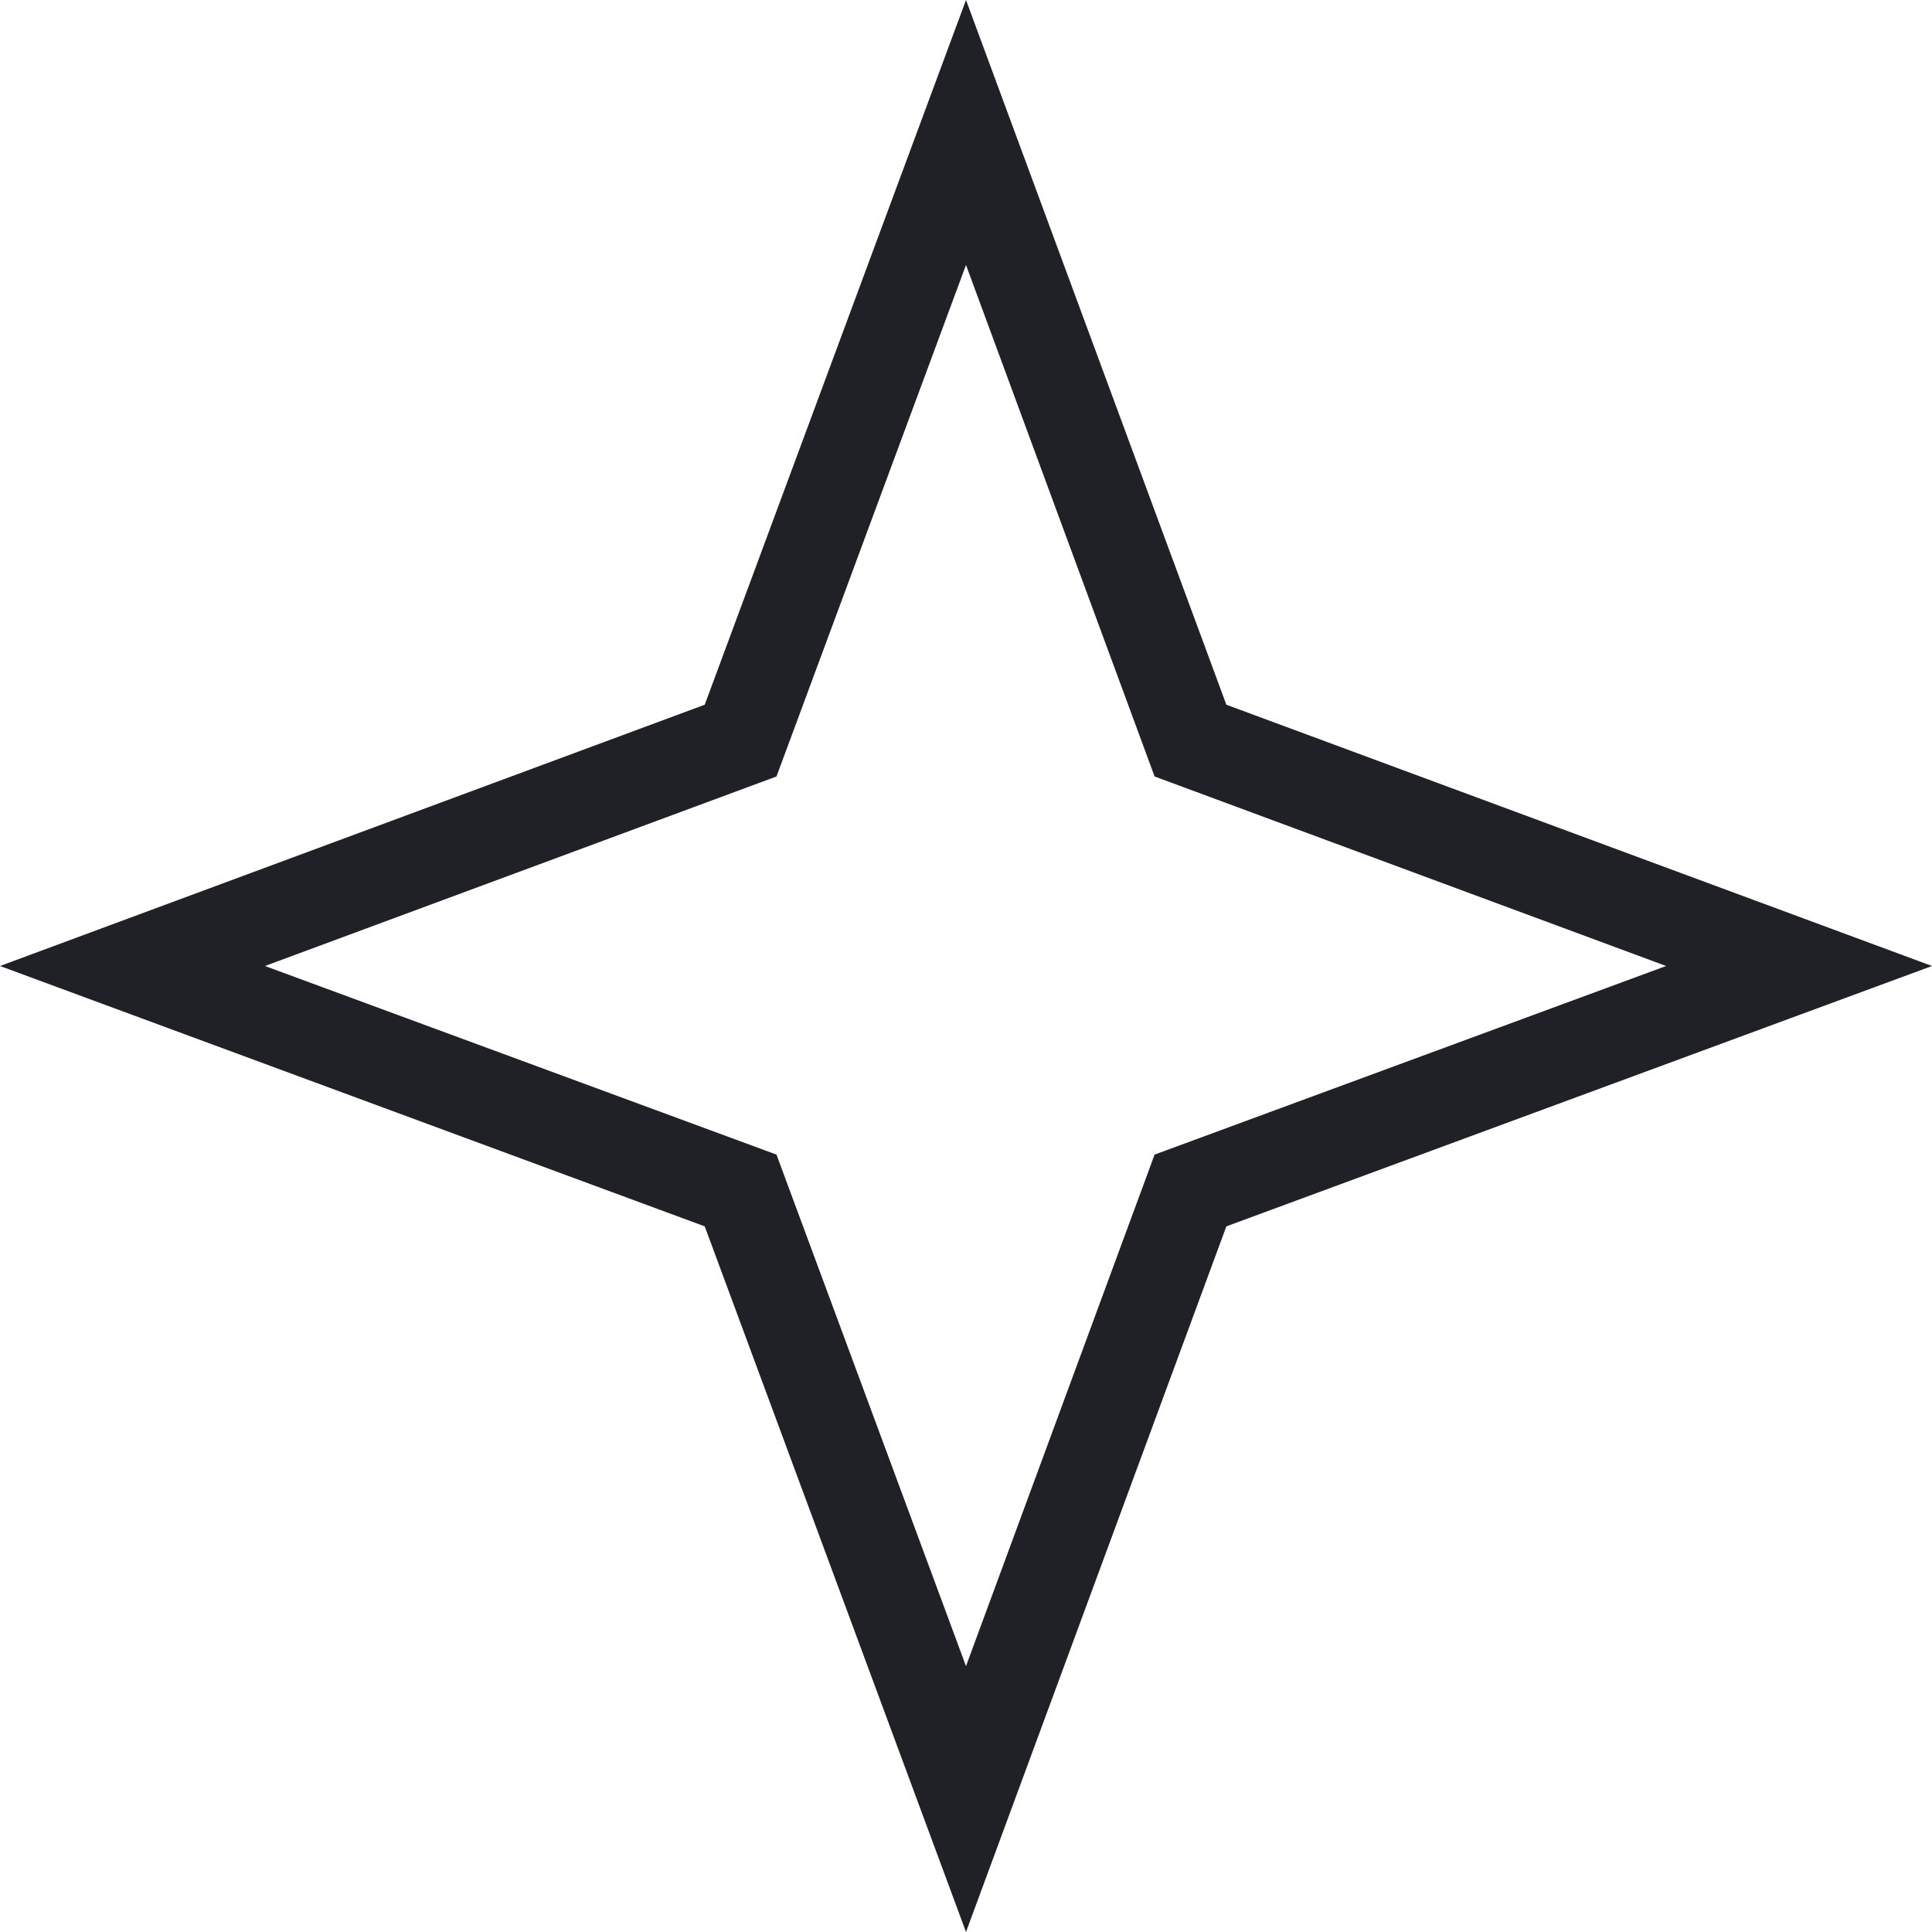 <svg width="21" height="21" viewBox="0 0 21 21" fill="none" xmlns="http://www.w3.org/2000/svg" xmlns:xlink="http://www.w3.org/1999/xlink">
	<desc>
			Created with Pixso.
	</desc>
	<defs/>
	<path id="Star 3" d="M7.66 7.66L0 10.5L7.66 13.33L10.5 21L13.33 13.33L21 10.5L13.33 7.66L10.5 0L7.66 7.66ZM10.5 2.88L8.44 8.44L2.88 10.5L8.44 12.55L10.5 18.11L12.55 12.55L18.11 10.5L12.55 8.44L10.5 2.88Z" fill="#202027" fill-opacity="1" fill-rule="evenodd"/>
</svg>
